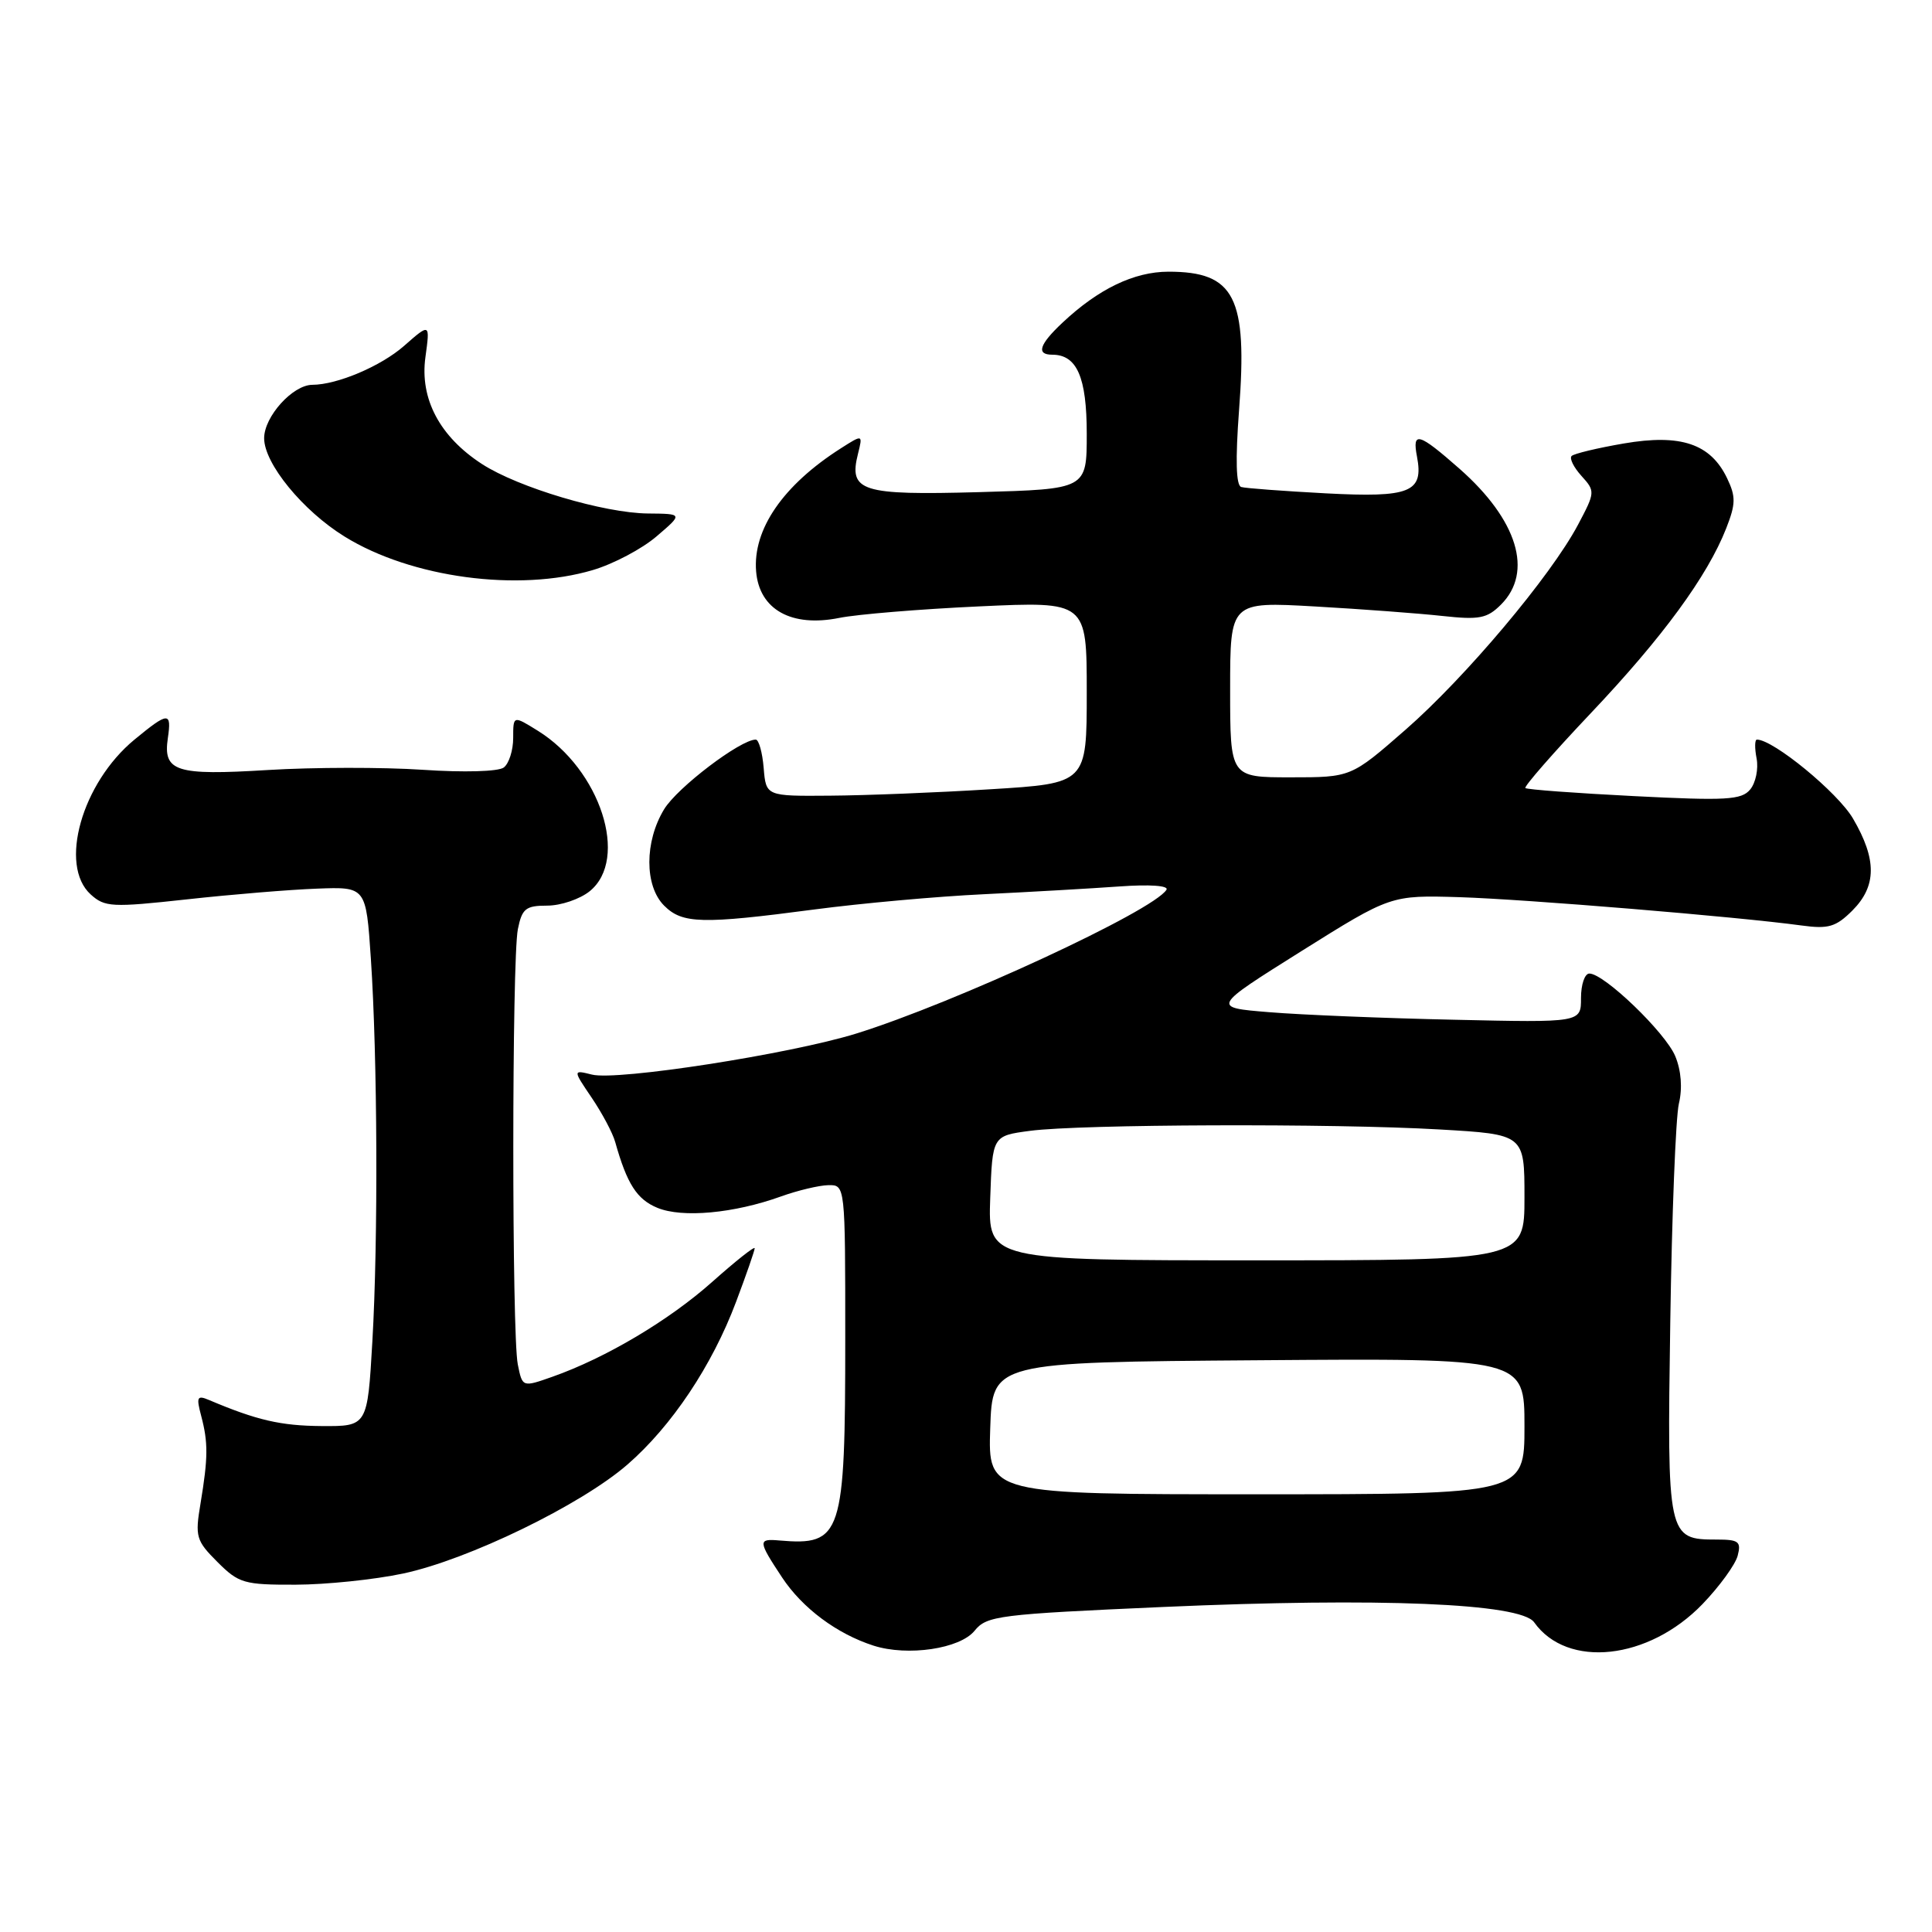 <?xml version="1.0" encoding="UTF-8" standalone="no"?>
<!DOCTYPE svg PUBLIC "-//W3C//DTD SVG 1.1//EN" "http://www.w3.org/Graphics/SVG/1.1/DTD/svg11.dtd" >
<svg xmlns="http://www.w3.org/2000/svg" xmlns:xlink="http://www.w3.org/1999/xlink" version="1.1" viewBox="0 0 256 256">
 <g >
 <path fill="currentColor"
d=" M 129.14 216.08 C 130.75 214.09 132.28 213.90 154.18 212.93 C 182.77 211.67 201.49 212.44 203.28 214.96 C 207.67 221.14 218.44 219.97 225.60 212.54 C 227.85 210.20 229.94 207.32 230.25 206.14 C 230.74 204.27 230.39 204.00 227.48 204.00 C 220.95 204.00 220.89 203.72 221.32 175.15 C 221.53 161.04 222.04 148.03 222.46 146.24 C 222.95 144.19 222.77 141.85 221.98 139.95 C 220.68 136.82 212.56 129.00 210.60 129.00 C 209.98 129.00 209.49 130.46 209.49 132.25 C 209.50 135.50 209.50 135.50 192.66 135.12 C 183.40 134.92 172.38 134.47 168.18 134.12 C 160.54 133.50 160.54 133.50 172.41 126.05 C 184.28 118.61 184.28 118.61 193.39 118.88 C 202.23 119.16 230.20 121.47 238.70 122.63 C 242.28 123.12 243.26 122.83 245.45 120.65 C 248.68 117.41 248.70 113.87 245.53 108.46 C 243.51 105.01 234.98 98.00 232.80 98.00 C 232.51 98.00 232.49 99.13 232.76 100.51 C 233.02 101.88 232.64 103.73 231.91 104.61 C 230.76 106.00 228.75 106.11 216.54 105.49 C 208.82 105.10 202.33 104.62 202.12 104.42 C 201.91 104.23 205.81 99.76 210.79 94.50 C 220.31 84.45 226.24 76.35 228.73 70.01 C 230.00 66.77 230.02 65.81 228.85 63.37 C 226.66 58.80 222.72 57.47 215.18 58.76 C 211.68 59.36 208.56 60.11 208.25 60.42 C 207.93 60.73 208.52 61.92 209.55 63.06 C 211.39 65.09 211.38 65.22 209.09 69.54 C 205.48 76.34 194.19 89.75 186.21 96.72 C 179.02 103.00 179.02 103.00 171.01 103.00 C 163.00 103.00 163.00 103.00 163.00 91.36 C 163.00 79.72 163.00 79.72 174.25 80.36 C 180.44 80.71 188.04 81.28 191.14 81.62 C 196.02 82.15 197.05 81.95 198.89 80.11 C 203.20 75.80 201.09 68.89 193.39 62.11 C 187.96 57.33 187.10 57.09 187.76 60.51 C 188.66 65.24 186.86 65.96 175.67 65.37 C 170.07 65.07 165.04 64.70 164.47 64.53 C 163.78 64.33 163.69 60.92 164.18 54.36 C 165.32 39.35 163.61 36.00 154.82 36.00 C 150.26 36.01 145.54 38.28 140.75 42.79 C 137.70 45.66 137.28 47.00 139.43 47.00 C 142.70 47.00 144.00 49.98 144.00 57.48 C 144.00 64.81 144.00 64.81 129.75 65.21 C 114.09 65.64 112.43 65.12 113.69 60.12 C 114.33 57.55 114.33 57.55 111.41 59.41 C 103.77 64.28 99.73 70.14 100.19 75.72 C 100.61 80.78 104.88 83.16 111.24 81.87 C 113.58 81.40 121.91 80.71 129.75 80.35 C 144.00 79.69 144.00 79.69 144.00 91.75 C 144.00 103.80 144.00 103.80 131.25 104.58 C 124.24 105.02 114.67 105.40 110.00 105.43 C 101.50 105.50 101.50 105.50 101.19 101.75 C 101.02 99.69 100.54 98.00 100.14 98.00 C 98.11 98.00 89.75 104.35 88.00 107.23 C 85.39 111.52 85.39 117.39 88.00 120.00 C 90.41 122.41 92.99 122.48 107.91 120.51 C 114.12 119.69 124.21 118.78 130.35 118.49 C 136.48 118.19 144.57 117.73 148.32 117.46 C 152.36 117.17 154.90 117.35 154.56 117.90 C 152.83 120.70 126.47 132.91 113.43 136.96 C 104.63 139.68 81.78 143.23 78.44 142.39 C 75.90 141.76 75.90 141.76 78.40 145.45 C 79.78 147.49 81.19 150.13 81.52 151.33 C 83.08 156.88 84.39 158.92 87.10 160.04 C 90.40 161.41 97.26 160.78 103.50 158.53 C 105.70 157.74 108.51 157.07 109.75 157.04 C 112.00 157.00 112.00 157.00 112.00 177.35 C 112.00 203.52 111.57 204.83 103.25 204.12 C 100.41 203.87 100.43 204.18 103.63 209.02 C 106.33 213.10 110.90 216.50 115.76 218.06 C 120.28 219.50 127.19 218.48 129.14 216.08 Z  M 53.42 208.50 C 62.04 206.67 76.99 199.41 83.14 194.06 C 89.00 188.97 94.36 180.95 97.53 172.51 C 98.89 168.90 100.00 165.70 100.00 165.40 C 100.00 165.09 97.48 167.09 94.39 169.84 C 88.66 174.95 80.26 179.94 73.19 182.43 C 69.22 183.83 69.22 183.83 68.61 180.79 C 67.81 176.78 67.82 127.15 68.62 123.12 C 69.17 120.39 69.66 120.00 72.51 120.00 C 74.31 120.00 76.84 119.14 78.14 118.09 C 83.40 113.83 79.55 101.96 71.25 96.82 C 68.00 94.80 68.00 94.80 68.00 97.78 C 68.00 99.42 67.44 101.18 66.75 101.70 C 66.03 102.24 61.48 102.37 56.00 102.00 C 50.77 101.65 41.55 101.66 35.50 102.03 C 23.28 102.78 21.59 102.24 22.24 97.81 C 22.76 94.28 22.31 94.30 17.82 98.00 C 10.84 103.75 7.76 114.66 12.02 118.52 C 13.89 120.21 14.82 120.26 24.77 119.17 C 30.67 118.52 38.42 117.88 42.00 117.75 C 48.50 117.50 48.50 117.50 49.14 127.00 C 50.02 140.14 50.12 164.29 49.34 177.75 C 48.69 189.00 48.69 189.00 42.60 188.96 C 37.19 188.92 34.03 188.19 27.70 185.51 C 26.12 184.84 25.99 185.10 26.66 187.62 C 27.59 191.14 27.58 193.14 26.57 199.22 C 25.83 203.62 25.98 204.14 28.81 206.97 C 31.64 209.80 32.34 210.00 39.17 209.98 C 43.20 209.97 49.61 209.31 53.42 208.50 Z  M 78.57 75.53 C 81.28 74.73 85.08 72.72 87.00 71.07 C 90.50 68.08 90.50 68.08 85.86 68.04 C 80.05 67.99 68.67 64.60 63.87 61.49 C 58.27 57.86 55.61 52.84 56.37 47.33 C 56.99 42.80 56.99 42.80 53.52 45.85 C 50.47 48.52 44.69 50.98 41.38 50.99 C 38.78 51.01 35.00 55.20 35.00 58.07 C 35.00 61.42 40.12 67.68 45.68 71.11 C 54.50 76.56 68.69 78.47 78.57 75.53 Z  M 131.21 189.25 C 131.50 180.50 131.50 180.50 166.75 180.24 C 202.00 179.97 202.00 179.97 202.00 188.99 C 202.00 198.00 202.00 198.00 166.46 198.00 C 130.92 198.00 130.92 198.00 131.21 189.25 Z  M 131.21 158.75 C 131.50 150.50 131.50 150.50 136.50 149.84 C 143.15 148.96 176.65 148.84 190.75 149.66 C 202.00 150.31 202.00 150.31 202.00 158.65 C 202.00 167.00 202.00 167.00 166.46 167.00 C 130.92 167.00 130.92 167.00 131.21 158.75 Z "/>
</g>
</svg>